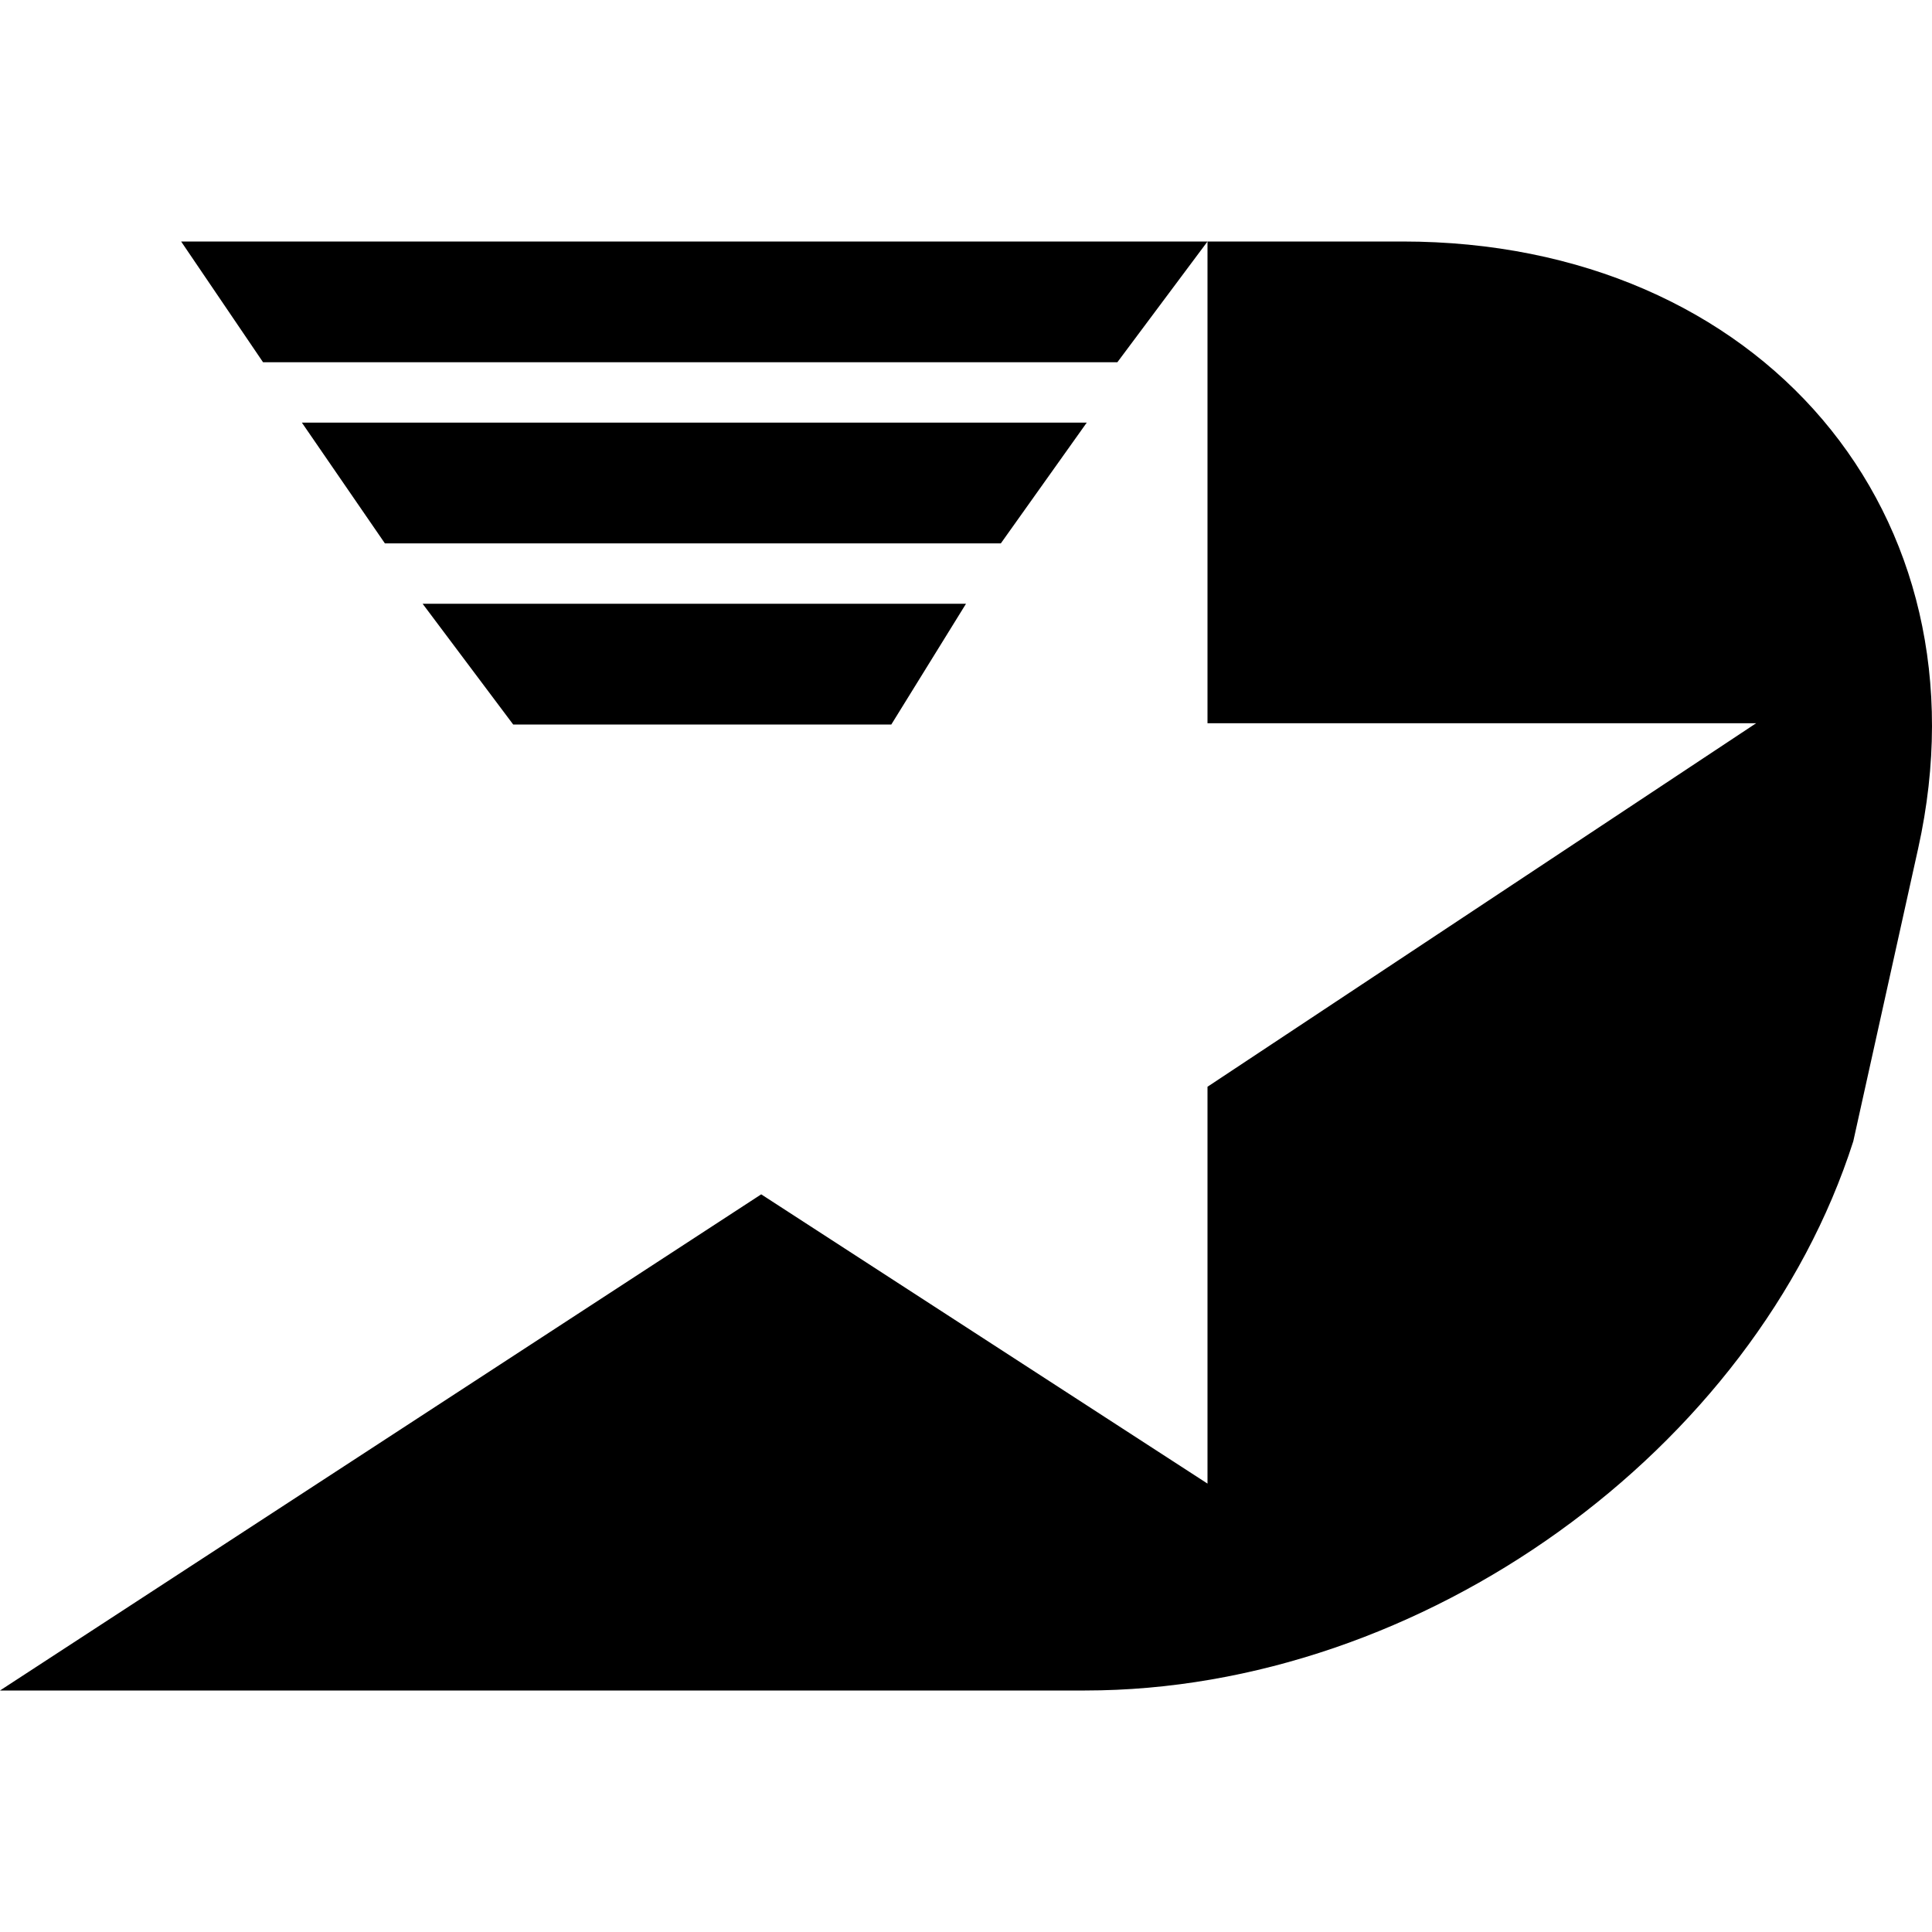 <svg xmlns="http://www.w3.org/2000/svg" viewBox="0 0 32 32" fill="none"><path fill-rule="evenodd" clip-rule="evenodd" d="M20 4v7.979h9.087L20 18v6.573l-7.392-4.791L0 28h17.97c5.605 0 11.094-3.995 12.726-9.096l1.075-4.852C32.998 8.518 29.17 4 23.23 4H20z" fill="currentColor"/><path fill-rule="evenodd" clip-rule="evenodd" d="M8.5 12h6.263L16 10H7l1.5 2zM6.375 9h10.202L18 7H5l1.375 2zM3 4l1.357 2h14.15L20 4H3z" fill="currentColor"/></svg>